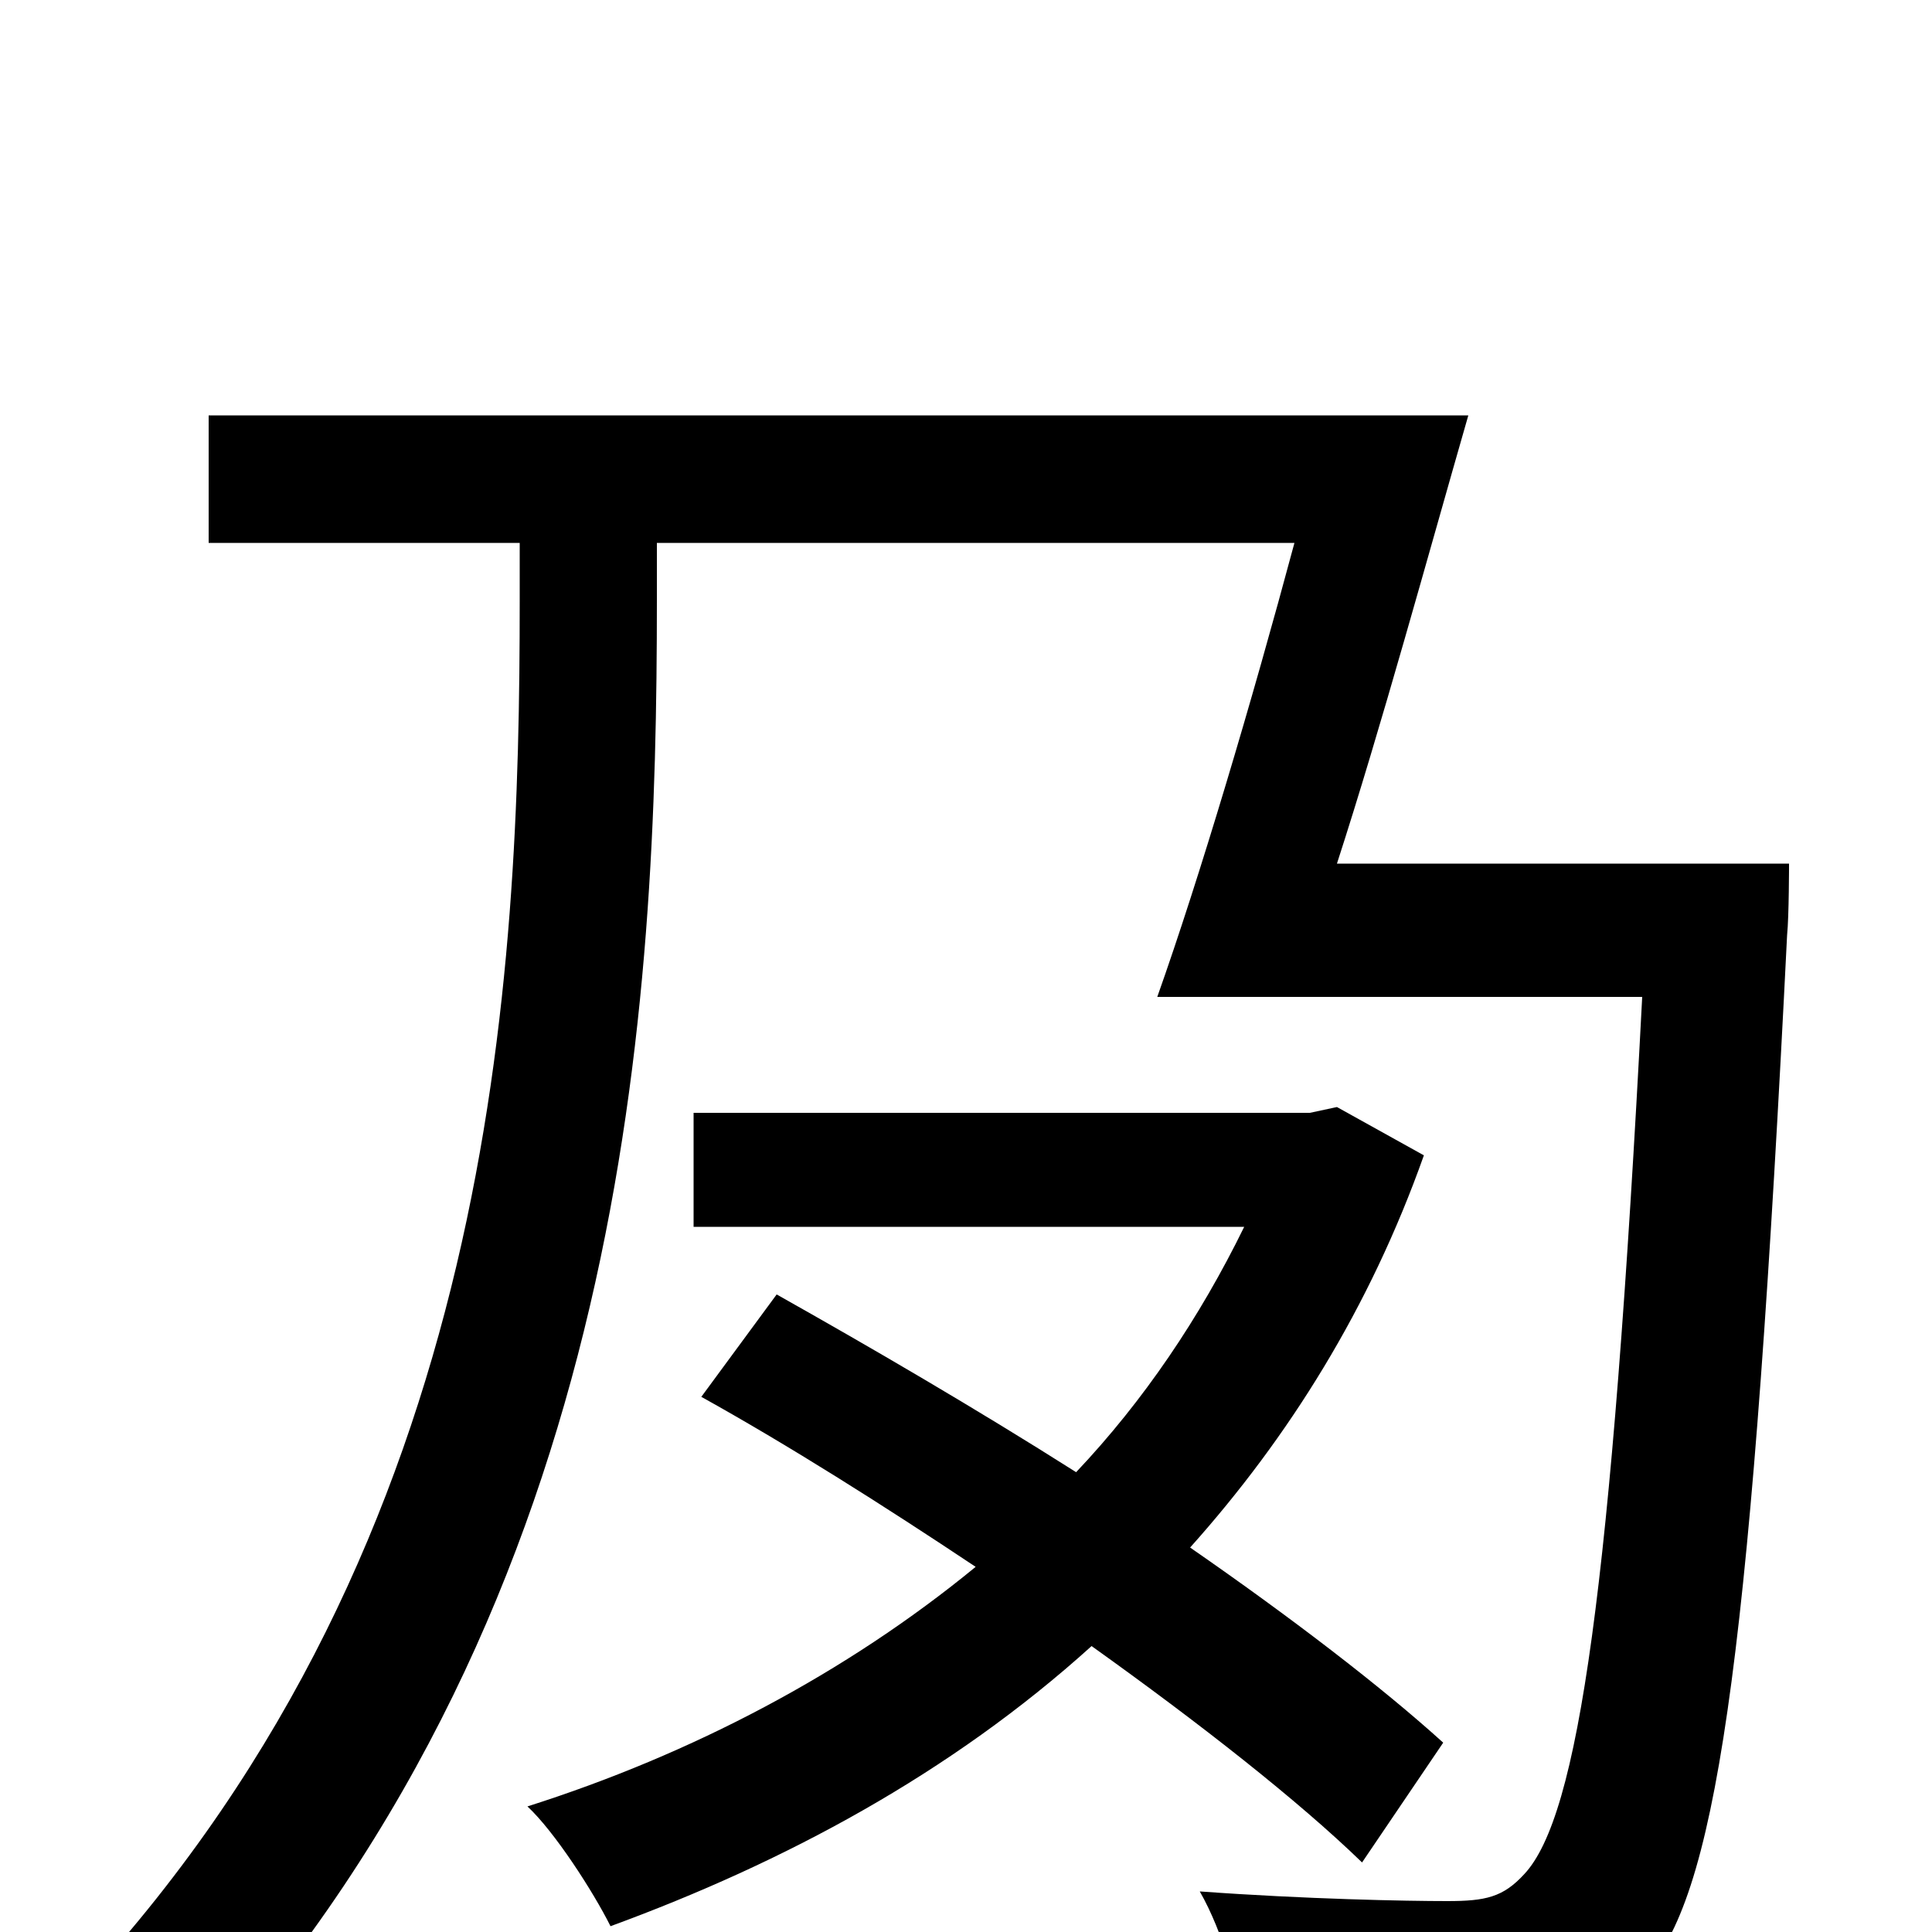 <svg xmlns="http://www.w3.org/2000/svg" viewBox="0 -1000 1000 1000">
	<path fill="#000000" d="M747 -98C715 -127 668 -163 616 -199C667 -256 709 -323 737 -402L692 -427L678 -424H359V-365H644C621 -318 592 -275 557 -238C505 -271 450 -303 402 -330L363 -277C408 -252 457 -221 505 -189C438 -134 358 -92 273 -65C287 -52 307 -21 316 -3C406 -36 492 -82 565 -148C621 -108 672 -68 705 -36ZM692 -553C715 -624 739 -712 760 -785H108V-719H269V-689C269 -494 257 -205 43 27C62 36 91 57 104 71C326 -175 340 -482 340 -689V-719H670C648 -637 621 -546 599 -484H850C834 -177 817 -60 789 -30C778 -18 769 -16 749 -16C728 -16 676 -17 621 -21C633 0 642 31 643 54C697 57 752 58 781 55C814 51 833 43 854 18C890 -25 907 -155 925 -516C926 -526 926 -553 926 -553Z"/>
</svg>